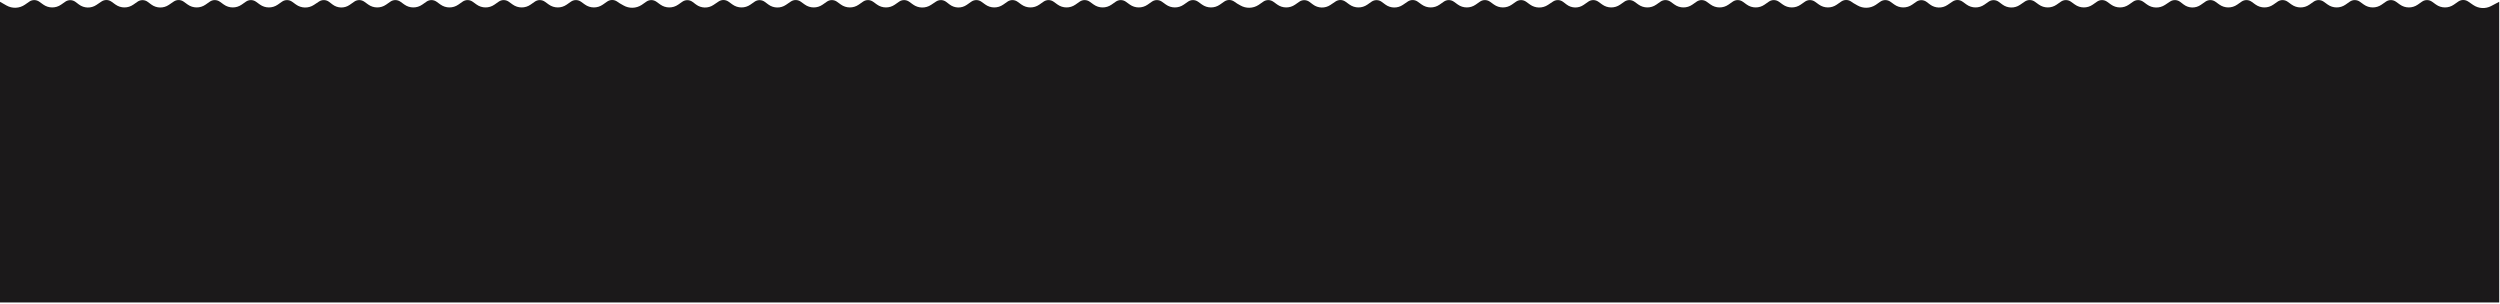 <?xml version="1.0" encoding="UTF-8"?>
<svg width="1441px" height="175px" viewBox="0 0 1441 175" version="1.1" xmlns="http://www.w3.org/2000/svg" xmlns:xlink="http://www.w3.org/1999/xlink">
    <title>Combined Shape</title>
    <g id="Page-1" stroke="none" stroke-width="1" fill="none" fill-rule="evenodd">
        <path d="M0,174.335 L0,1.027 L3.716,3.153 C7.075,5.075 11.24,4.886 14.411,2.669 L14.411,2.669 L16.87,0.95 C18.612,-0.267 20.932,-0.251 22.656,0.99 L22.656,0.99 L24.905,2.609 C27.976,4.82 32.109,4.849 35.21,2.68 L35.21,2.68 L37.627,0.991 C39.397,-0.246 41.761,-0.207 43.489,1.087 L43.489,1.087 L45.522,2.609 C48.473,4.819 52.5,4.92 55.558,2.859 L55.558,2.859 L58.519,0.864 C60.255,-0.305 62.536,-0.27 64.234,0.953 L64.234,0.953 L66.535,2.609 C69.606,4.82 73.739,4.849 76.841,2.68 L76.841,2.68 L79.276,0.978 C81.037,-0.253 83.387,-0.221 85.114,1.056 L85.114,1.056 L87.213,2.609 C90.201,4.82 94.261,4.898 97.333,2.805 L97.333,2.805 L100.144,0.89 C101.881,-0.294 104.174,-0.264 105.88,0.964 L105.88,0.964 L108.166,2.609 C111.237,4.82 115.37,4.849 118.471,2.68 L118.471,2.68 L120.946,0.95 C122.687,-0.267 125.008,-0.251 126.732,0.99 L126.732,0.99 L128.981,2.609 C132.052,4.82 136.185,4.849 139.286,2.68 L139.286,2.68 L141.761,0.95 C143.503,-0.267 145.823,-0.251 147.547,0.99 L147.547,0.99 L149.796,2.609 C152.867,4.82 157,4.849 160.102,2.68 L160.102,2.68 L162.572,0.953 C164.316,-0.265 166.639,-0.248 168.364,0.998 L168.364,0.998 L170.596,2.609 C173.672,4.83 177.802,4.913 180.964,2.817 L180.964,2.817 L183.887,0.88 C185.66,-0.295 187.983,-0.219 189.676,1.069 L189.676,1.069 L191.701,2.609 C194.593,4.808 198.574,4.888 201.551,2.807 L201.551,2.807 L204.207,0.95 C205.948,-0.267 208.269,-0.251 209.993,0.99 L209.993,0.99 L212.242,2.609 C215.313,4.82 219.446,4.849 222.547,2.68 L222.547,2.68 L225.022,0.95 C226.763,-0.267 229.084,-0.251 230.808,0.99 L230.808,0.99 L233.057,2.609 C236.128,4.82 240.261,4.849 243.362,2.68 L243.362,2.68 L245.837,0.95 C247.579,-0.267 249.899,-0.251 251.623,0.99 L251.623,0.99 L253.872,2.609 C256.943,4.82 261.076,4.849 264.178,2.68 L264.178,2.68 L266.652,0.95 C268.394,-0.267 270.714,-0.251 272.438,0.99 L272.438,0.99 L274.687,2.609 C277.758,4.82 281.891,4.849 284.993,2.68 L284.993,2.68 L287.468,0.95 C289.209,-0.267 291.529,-0.251 293.254,0.99 L293.254,0.99 L295.502,2.609 C298.573,4.82 302.706,4.849 305.808,2.68 L305.808,2.68 L308.283,0.95 C310.024,-0.267 312.344,-0.251 314.069,0.99 L314.069,0.99 L316.317,2.609 C319.389,4.82 323.522,4.849 326.623,2.68 L326.623,2.68 L329.098,0.95 C330.839,-0.267 333.16,-0.251 334.884,0.99 L334.884,0.99 L337.133,2.609 C340.204,4.82 344.337,4.849 347.438,2.68 L347.438,2.68 L349.984,0.901 C351.691,-0.292 353.958,-0.303 355.675,0.874 L355.675,0.874 L356.992,1.776 L359.399,3.153 C362.661,5.02 366.685,4.895 369.82,2.854 L370.094,2.669 L372.553,0.95 C374.294,-0.267 376.614,-0.251 378.339,0.99 L378.339,0.99 L380.587,2.609 C383.659,4.82 387.792,4.849 390.893,2.68 L390.893,2.68 L393.31,0.991 C395.079,-0.246 397.443,-0.207 399.171,1.087 L399.171,1.087 L401.204,2.609 C404.156,4.819 408.182,4.92 411.24,2.859 L411.24,2.859 L414.202,0.864 C415.938,-0.305 418.218,-0.27 419.917,0.953 L419.917,0.953 L422.218,2.609 C425.289,4.82 429.422,4.849 432.523,2.68 L432.523,2.68 L434.958,0.978 C436.719,-0.253 439.069,-0.221 440.796,1.056 L440.796,1.056 L442.896,2.609 C445.884,4.82 449.943,4.898 453.015,2.805 L453.015,2.805 L455.826,0.89 C457.564,-0.294 459.857,-0.264 461.563,0.964 L461.563,0.964 L463.848,2.609 C466.919,4.82 471.052,4.849 474.154,2.68 L474.154,2.68 L476.629,0.95 C478.37,-0.267 480.69,-0.251 482.415,0.99 L482.415,0.99 L484.663,2.609 C487.734,4.82 491.867,4.849 494.969,2.68 L494.969,2.68 L497.444,0.95 C499.185,-0.267 501.505,-0.251 503.23,0.99 L503.23,0.99 L505.478,2.609 C508.55,4.82 512.683,4.849 515.784,2.68 L515.784,2.68 L518.255,0.953 C519.998,-0.265 522.322,-0.248 524.046,0.998 L524.046,0.998 L526.278,2.609 C529.354,4.83 533.484,4.913 536.647,2.817 L536.647,2.817 L539.569,0.88 C541.343,-0.295 543.665,-0.219 545.358,1.069 L545.358,1.069 L547.384,2.609 C550.275,4.808 554.256,4.888 557.233,2.807 L557.233,2.807 L559.889,0.95 C561.631,-0.267 563.951,-0.251 565.675,0.99 L565.675,0.99 L567.924,2.609 C570.995,4.82 575.128,4.849 578.23,2.68 L578.23,2.68 L580.705,0.95 C582.446,-0.267 584.766,-0.251 586.49,0.99 L586.49,0.99 L588.739,2.609 C591.81,4.82 595.943,4.849 599.045,2.68 L599.045,2.68 L601.52,0.95 C603.261,-0.267 605.581,-0.251 607.306,0.99 L607.306,0.99 L609.554,2.609 C612.626,4.82 616.759,4.849 619.86,2.68 L619.86,2.68 L622.335,0.95 C624.076,-0.267 626.397,-0.251 628.121,0.99 L628.121,0.99 L630.37,2.609 C633.441,4.82 637.574,4.849 640.675,2.68 L640.675,2.68 L643.15,0.95 C644.891,-0.267 647.212,-0.251 648.936,0.99 L648.936,0.99 L651.185,2.609 C654.256,4.82 658.389,4.849 661.49,2.68 L661.49,2.68 L663.965,0.95 C665.707,-0.267 668.027,-0.251 669.751,0.99 L669.751,0.99 L672,2.609 C675.071,4.82 679.204,4.849 682.306,2.68 L682.306,2.68 L684.781,0.95 C686.522,-0.267 688.842,-0.251 690.566,0.99 L690.566,0.99 L692.815,2.609 C695.886,4.82 700.019,4.849 703.121,2.68 L703.121,2.68 L705.667,0.901 C707.373,-0.292 709.64,-0.303 711.358,0.874 L711.358,0.874 L713.078,2.053 L715.001,3.153 C718.263,5.02 722.287,4.895 725.422,2.854 L725.696,2.669 L728.155,0.95 C729.896,-0.267 732.217,-0.251 733.941,0.99 L733.941,0.99 L736.19,2.609 C739.261,4.82 743.394,4.849 746.495,2.68 L746.495,2.68 L748.912,0.991 C750.681,-0.246 753.045,-0.207 754.773,1.087 L754.773,1.087 L756.806,2.609 C759.758,4.819 763.785,4.92 766.842,2.859 L766.842,2.859 L769.804,0.864 C771.54,-0.305 773.82,-0.27 775.519,0.953 L775.519,0.953 L777.82,2.609 C780.891,4.82 785.024,4.849 788.125,2.68 L788.125,2.68 L790.56,0.978 C792.321,-0.253 794.671,-0.221 796.399,1.056 L796.399,1.056 L798.498,2.609 C801.486,4.82 805.546,4.898 808.617,2.805 L808.617,2.805 L811.429,0.89 C813.166,-0.294 815.459,-0.264 817.165,0.964 L817.165,0.964 L819.45,2.609 C822.521,4.82 826.654,4.849 829.756,2.68 L829.756,2.68 L832.231,0.95 C833.972,-0.267 836.292,-0.251 838.017,0.99 L838.017,0.99 L840.265,2.609 C843.337,4.82 847.47,4.849 850.571,2.68 L850.571,2.68 L853.046,0.95 C854.787,-0.267 857.108,-0.251 858.832,0.99 L858.832,0.99 L861.081,2.609 C864.152,4.82 868.285,4.849 871.386,2.68 L871.386,2.68 L873.857,0.953 C875.6,-0.265 877.924,-0.248 879.648,0.998 L879.648,0.998 L881.881,2.609 C884.956,4.83 889.086,4.913 892.249,2.817 L892.249,2.817 L895.172,0.88 C896.945,-0.295 899.267,-0.219 900.961,1.069 L900.961,1.069 L902.986,2.609 C905.877,4.808 909.858,4.888 912.836,2.807 L912.836,2.807 L915.492,0.95 C917.233,-0.267 919.553,-0.251 921.277,0.99 L921.277,0.99 L923.526,2.609 C926.597,4.82 930.73,4.849 933.832,2.68 L933.832,2.68 L936.307,0.95 C938.048,-0.267 940.368,-0.251 942.093,0.99 L942.093,0.99 L944.341,2.609 C947.413,4.82 951.546,4.849 954.647,2.68 L954.647,2.68 L957.122,0.95 C958.863,-0.267 961.184,-0.251 962.908,0.99 L962.908,0.99 L965.157,2.609 C968.228,4.82 972.361,4.849 975.462,2.68 L975.462,2.68 L977.937,0.95 C979.678,-0.267 981.999,-0.251 983.723,0.99 L983.723,0.99 L985.972,2.609 C989.043,4.82 993.176,4.849 996.277,2.68 L996.277,2.68 L998.752,0.95 C1000.494,-0.267 1002.814,-0.251 1004.538,0.99 L1004.538,0.99 L1006.787,2.609 C1009.858,4.82 1013.991,4.849 1017.093,2.68 L1017.093,2.68 L1019.567,0.95 C1021.309,-0.267 1023.629,-0.251 1025.353,0.99 L1025.353,0.99 L1027.602,2.609 C1030.673,4.82 1034.806,4.849 1037.908,2.68 L1037.908,2.68 L1040.383,0.95 C1042.124,-0.267 1044.444,-0.251 1046.169,0.99 L1046.169,0.99 L1048.417,2.609 C1051.488,4.82 1055.621,4.849 1058.723,2.68 L1058.723,2.68 L1061.269,0.901 C1062.975,-0.292 1065.242,-0.303 1066.96,0.874 L1066.96,0.874 L1068.271,1.773 L1070.683,3.153 C1073.946,5.02 1077.97,4.895 1081.104,2.854 L1081.379,2.669 L1083.837,0.95 C1085.579,-0.267 1087.899,-0.251 1089.623,0.99 L1089.623,0.99 L1091.872,2.609 C1094.943,4.82 1099.076,4.849 1102.178,2.68 L1102.178,2.68 L1104.594,0.991 C1106.364,-0.246 1108.728,-0.207 1110.456,1.087 L1110.456,1.087 L1112.489,2.609 C1115.44,4.819 1119.467,4.92 1122.525,2.859 L1122.525,2.859 L1125.487,0.864 C1127.222,-0.305 1129.503,-0.27 1131.201,0.953 L1131.201,0.953 L1133.502,2.609 C1136.574,4.82 1140.707,4.849 1143.808,2.68 L1143.808,2.68 L1146.243,0.978 C1148.004,-0.253 1150.354,-0.221 1152.081,1.056 L1152.081,1.056 L1154.18,2.609 C1157.169,4.82 1161.228,4.898 1164.3,2.805 L1164.3,2.805 L1167.111,0.89 C1168.849,-0.294 1171.141,-0.264 1172.848,0.964 L1172.848,0.964 L1175.133,2.609 C1178.204,4.82 1182.337,4.849 1185.438,2.68 L1185.438,2.68 L1187.913,0.95 C1189.655,-0.267 1191.975,-0.251 1193.699,0.99 L1193.699,0.99 L1195.948,2.609 C1199.019,4.82 1203.152,4.849 1206.254,2.68 L1206.254,2.68 L1208.728,0.95 C1210.47,-0.267 1212.79,-0.251 1214.514,0.99 L1214.514,0.99 L1216.763,2.609 C1219.834,4.82 1223.967,4.849 1227.069,2.68 L1227.069,2.68 L1229.539,0.953 C1231.283,-0.265 1233.606,-0.248 1235.331,0.998 L1235.331,0.998 L1237.563,2.609 C1240.639,4.83 1244.769,4.913 1247.931,2.817 L1247.931,2.817 L1250.854,0.88 C1252.627,-0.295 1254.95,-0.219 1256.643,1.069 L1256.643,1.069 L1258.668,2.609 C1261.56,4.808 1265.541,4.888 1268.518,2.807 L1268.518,2.807 L1271.174,0.95 C1272.915,-0.267 1275.236,-0.251 1276.96,0.99 L1276.96,0.99 L1279.209,2.609 C1282.28,4.82 1286.413,4.849 1289.514,2.68 L1289.514,2.68 L1291.989,0.95 C1293.73,-0.267 1296.051,-0.251 1297.775,0.99 L1297.775,0.99 L1300.024,2.609 C1303.095,4.82 1307.228,4.849 1310.329,2.68 L1310.329,2.68 L1312.804,0.95 C1314.546,-0.267 1316.866,-0.251 1318.59,0.99 L1318.59,0.99 L1320.839,2.609 C1323.91,4.82 1328.043,4.849 1331.145,2.68 L1331.145,2.68 L1333.62,0.95 C1335.361,-0.267 1337.681,-0.251 1339.405,0.99 L1339.405,0.99 L1341.654,2.609 C1344.725,4.82 1348.858,4.849 1351.96,2.68 L1351.96,2.68 L1354.435,0.95 C1356.176,-0.267 1358.496,-0.251 1360.221,0.99 L1360.221,0.99 L1362.469,2.609 C1365.541,4.82 1369.674,4.849 1372.775,2.68 L1372.775,2.68 L1375.25,0.95 C1376.991,-0.267 1379.312,-0.251 1381.036,0.99 L1381.036,0.99 L1383.285,2.609 C1386.356,4.82 1390.489,4.849 1393.59,2.68 L1393.59,2.68 L1396.065,0.95 C1397.806,-0.267 1400.127,-0.251 1401.851,0.99 L1401.851,0.99 L1404.1,2.609 C1407.171,4.82 1411.304,4.849 1414.405,2.68 L1414.405,2.68 L1416.951,0.901 C1418.658,-0.292 1420.925,-0.303 1422.642,0.874 L1422.642,0.874 L1425.578,2.886 C1428.643,4.986 1432.618,5.214 1435.902,3.478 L1435.902,3.478 L1440.542,1.027 L1440.542,174.335 L0,174.335 Z" id="Combined-Shape" fill="#1B191A"></path>
    </g>
</svg>
